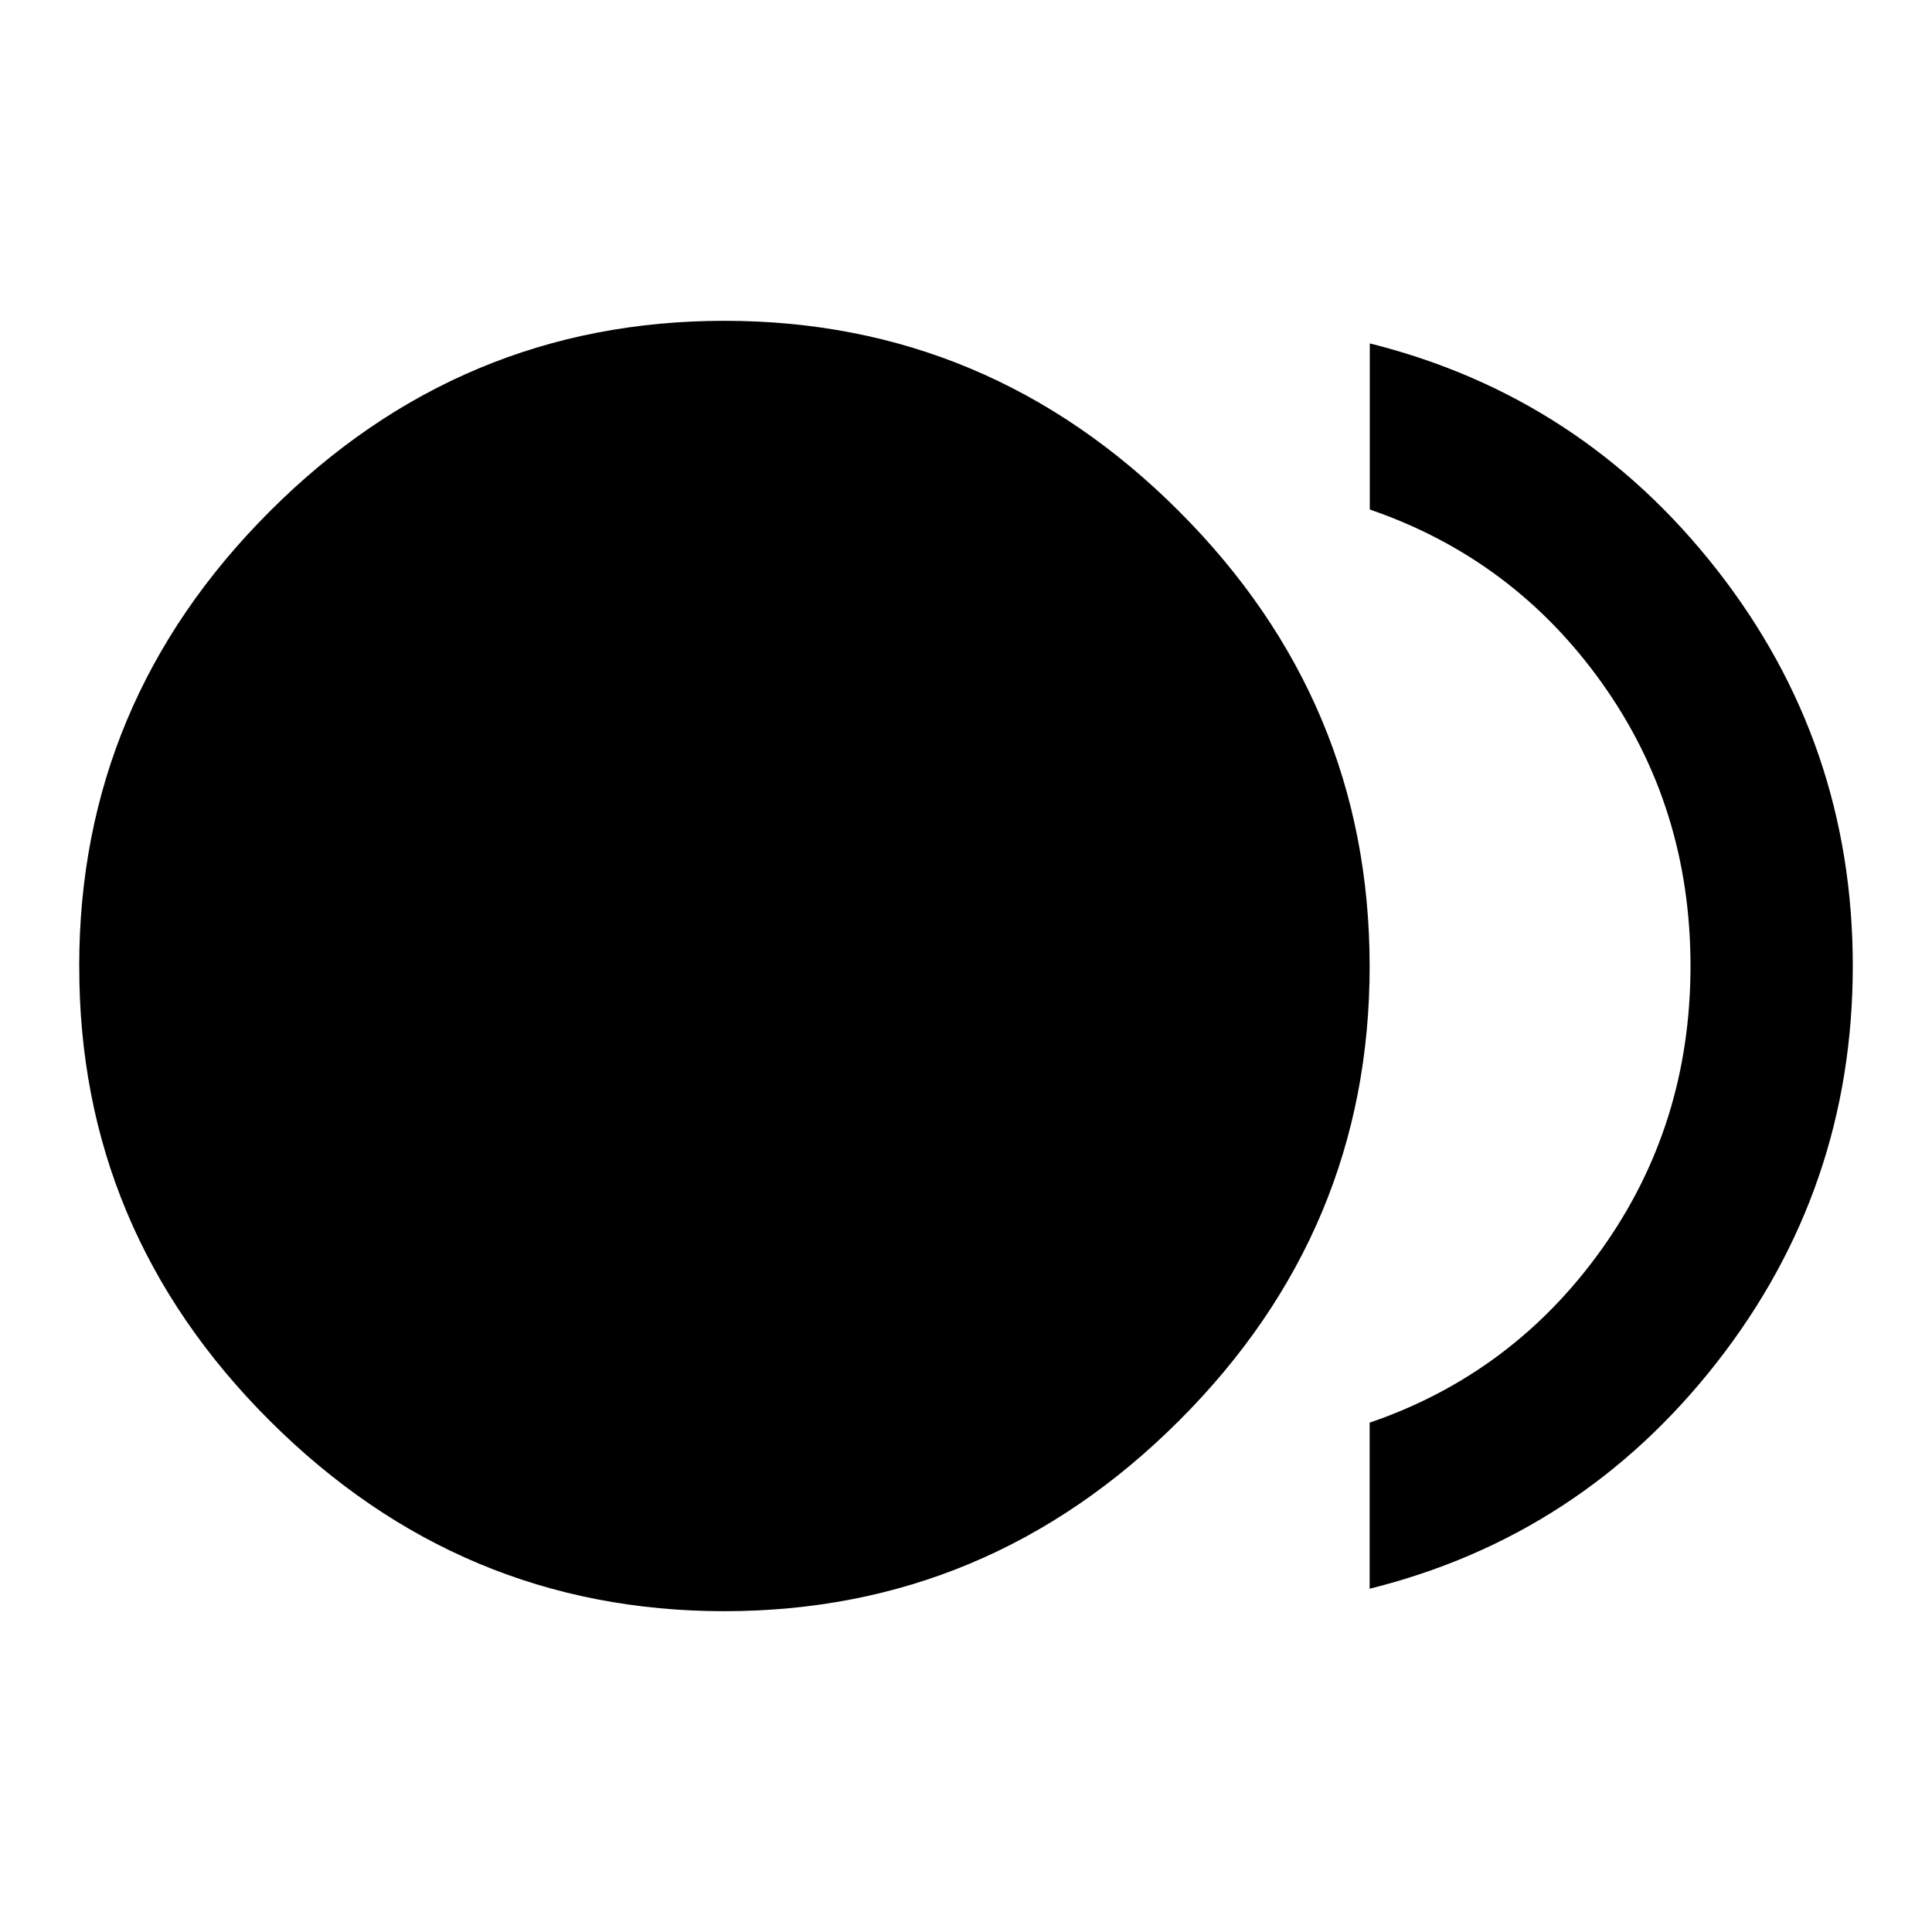 <?xml version="1.0"?><svg xmlns="http://www.w3.org/2000/svg" width="40" height="40" viewBox="0 0 40 40"><path d="m28.36 7.11q4.375 1.093 7.188 4.688t2.812 8.202-2.813 8.205-7.19 4.688v-3.438q2.967-1.017 4.805-3.593t1.838-5.862-1.833-5.858-4.807-3.593v-3.44z m-26.72 12.89q-4.440892098500626e-16-5.467 3.945-9.413t9.415-3.945 9.412 3.945 3.945 9.413-3.945 9.413-9.412 3.945-9.417-3.945-3.942-9.413z"></path></svg>